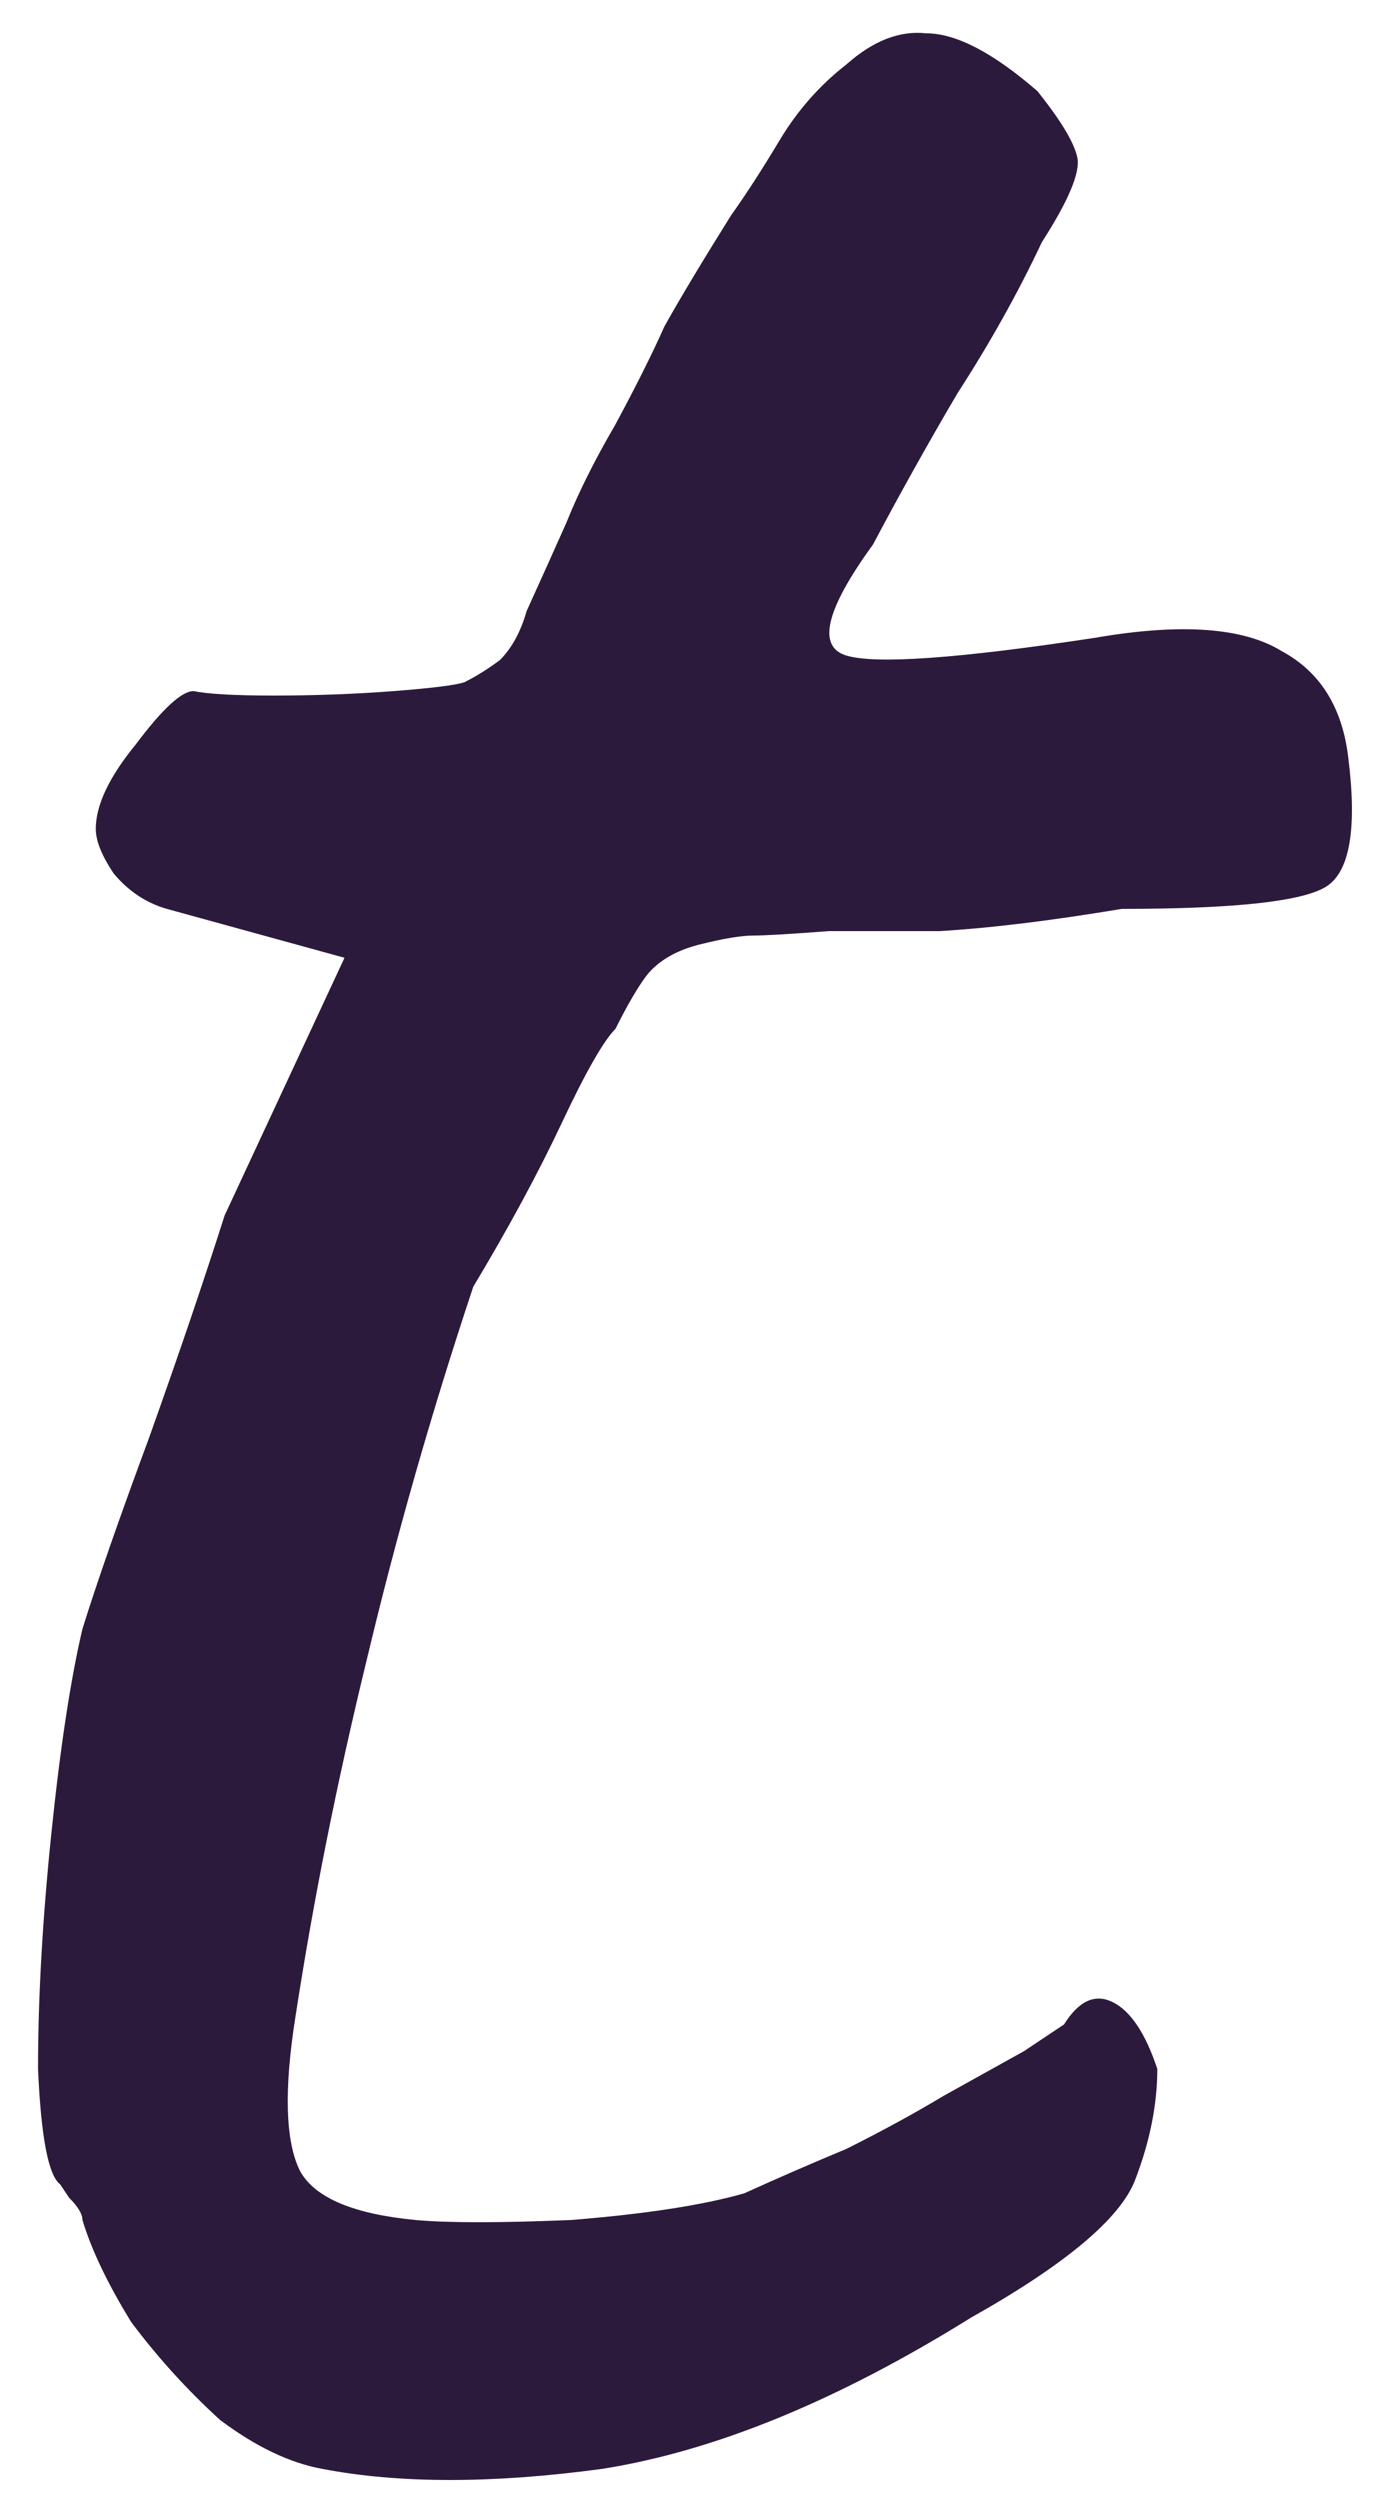 <svg width="15" height="27" viewBox="0 0 15 27" fill="none" xmlns="http://www.w3.org/2000/svg">
<path d="M3.483 26.664C3.131 26.6 2.763 26.424 2.379 26.136C2.027 25.816 1.707 25.464 1.419 25.08C1.163 24.664 0.987 24.296 0.891 23.976C0.891 23.912 0.843 23.832 0.747 23.736C0.683 23.64 0.651 23.592 0.651 23.592C0.523 23.496 0.443 23.08 0.411 22.344C0.411 21.576 0.459 20.728 0.555 19.8C0.651 18.872 0.763 18.136 0.891 17.592C1.051 17.08 1.291 16.392 1.611 15.528C1.931 14.632 2.203 13.832 2.427 13.128L3.723 10.344L1.803 9.816C1.579 9.752 1.387 9.624 1.227 9.432C1.099 9.24 1.035 9.08 1.035 8.952C1.035 8.696 1.179 8.392 1.467 8.04C1.755 7.656 1.963 7.464 2.091 7.464C2.251 7.496 2.539 7.512 2.955 7.512C3.403 7.512 3.835 7.496 4.251 7.464C4.667 7.432 4.923 7.4 5.019 7.368C5.147 7.304 5.275 7.224 5.403 7.128C5.531 7 5.627 6.824 5.691 6.6C5.851 6.248 5.995 5.928 6.123 5.64C6.251 5.32 6.427 4.968 6.651 4.584C6.875 4.168 7.051 3.816 7.179 3.528C7.339 3.24 7.579 2.84 7.899 2.328C8.059 2.104 8.235 1.832 8.427 1.512C8.619 1.192 8.859 0.92 9.147 0.696C9.435 0.44 9.723 0.328 10.011 0.36C10.331 0.36 10.731 0.568 11.211 0.984C11.467 1.304 11.611 1.544 11.643 1.704C11.675 1.864 11.547 2.168 11.259 2.616C11.003 3.16 10.699 3.704 10.347 4.248C10.027 4.792 9.723 5.336 9.435 5.88C8.923 6.584 8.827 6.984 9.147 7.08C9.467 7.176 10.363 7.112 11.835 6.888C12.763 6.728 13.435 6.776 13.851 7.032C14.267 7.256 14.507 7.64 14.571 8.184C14.667 8.952 14.587 9.416 14.331 9.576C14.075 9.736 13.339 9.816 12.123 9.816C11.355 9.944 10.699 10.024 10.155 10.056C9.611 10.056 9.211 10.056 8.955 10.056C8.539 10.088 8.267 10.104 8.139 10.104C8.011 10.104 7.819 10.136 7.563 10.2C7.307 10.264 7.115 10.376 6.987 10.536C6.891 10.664 6.779 10.856 6.651 11.112C6.523 11.24 6.331 11.576 6.075 12.12C5.819 12.664 5.499 13.256 5.115 13.896C4.667 15.24 4.283 16.584 3.963 17.928C3.643 19.24 3.387 20.52 3.195 21.768C3.067 22.568 3.083 23.128 3.243 23.448C3.403 23.736 3.819 23.912 4.491 23.976C4.843 24.008 5.403 24.008 6.171 23.976C6.971 23.912 7.595 23.816 8.043 23.688C8.395 23.528 8.763 23.368 9.147 23.208C9.531 23.016 9.883 22.824 10.203 22.632C10.491 22.472 10.779 22.312 11.067 22.152C11.355 21.96 11.499 21.864 11.499 21.864C11.659 21.608 11.835 21.528 12.027 21.624C12.219 21.72 12.379 21.96 12.507 22.344C12.507 22.728 12.427 23.128 12.267 23.544C12.107 23.96 11.515 24.456 10.491 25.032C9.051 25.928 7.723 26.472 6.507 26.664C5.323 26.824 4.315 26.824 3.483 26.664Z" fill="#2C1A3C"/>
</svg>
